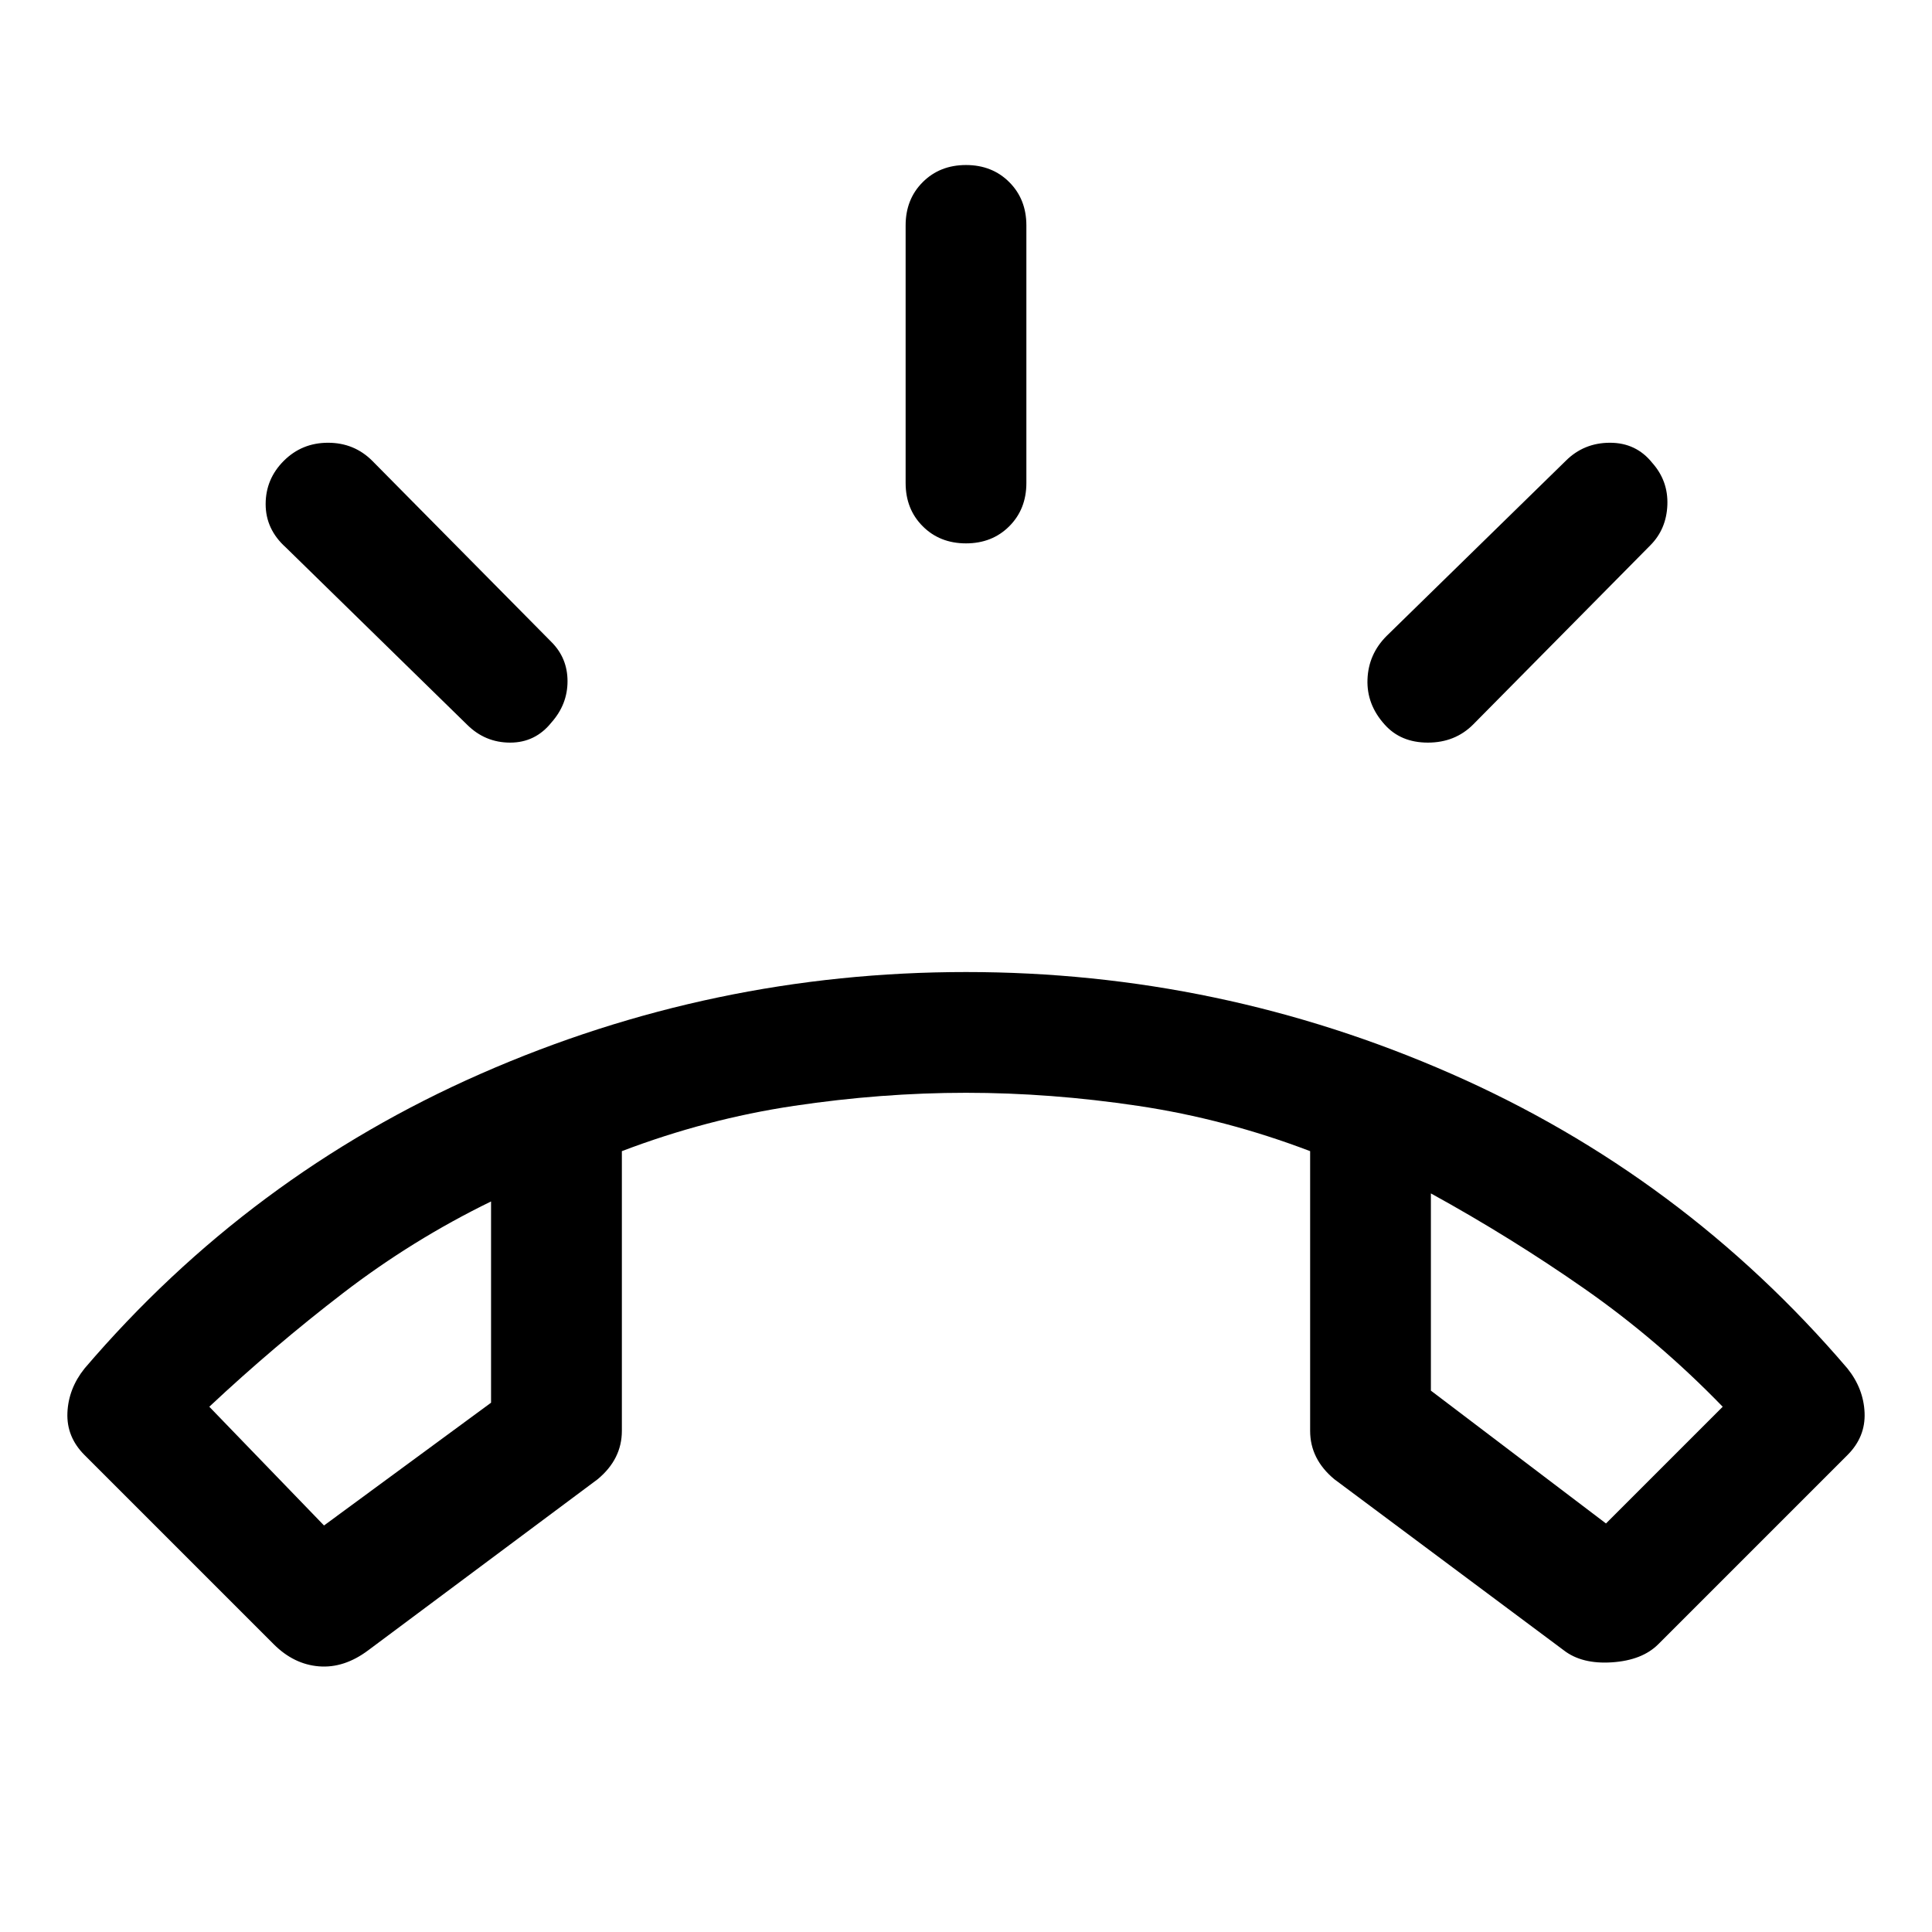 <svg viewBox="0 0 48 48" xmlns="http://www.w3.org/2000/svg" height="1.5em" width="1.5em"><path fill="currentColor" d="m6.8 40.85-4.7-4.7q-.45-.45-.425-1.05.025-.6.425-1.1 4.1-4.8 9.85-7.325Q17.7 24.15 24 24.15q6.3 0 12.05 2.525Q41.8 29.2 45.9 34q.4.5.425 1.1.025.6-.425 1.05l-4.7 4.7q-.4.4-1.15.45-.75.05-1.2-.3l-5.7-4.25q-.3-.25-.45-.55-.15-.3-.15-.65V28.6q-2.1-.8-4.275-1.125Q26.1 27.15 24 27.15q-2.1 0-4.275.325-2.175.325-4.275 1.125v6.95q0 .35-.15.65-.15.3-.45.55L9.15 41q-.6.45-1.225.4-.625-.05-1.125-.55Zm1.25-2.95 4.15-3.05v-5q-1.95.95-3.675 2.275Q6.8 33.45 5.2 34.95Zm31.85-.05 2.9-2.9q-1.6-1.65-3.425-2.925-1.825-1.275-3.825-2.375v4.9ZM24 13.5q-.65 0-1.075-.425Q22.5 12.65 22.5 12V5.6q0-.65.425-1.075Q23.35 4.1 24 4.1q.65 0 1.075.425.425.425.425 1.075V12q0 .65-.425 1.075-.425.425-1.075.425ZM34.4 18q-.45-.5-.425-1.125.025-.625.475-1.075l4.45-4.35Q39.35 11 40 11q.65 0 1.05.5.4.45.375 1.05-.025.6-.425 1L36.6 18q-.45.45-1.125.45T34.4 18Zm-22.8 0-4.5-4.4q-.5-.45-.5-1.075t.45-1.075Q7.5 11 8.15 11q.65 0 1.1.45l4.45 4.5q.4.4.4.975t-.4 1.025q-.4.5-1.025.5-.625 0-1.075-.45Zm23.95 11.65Zm-23.35.2Z"/></svg>